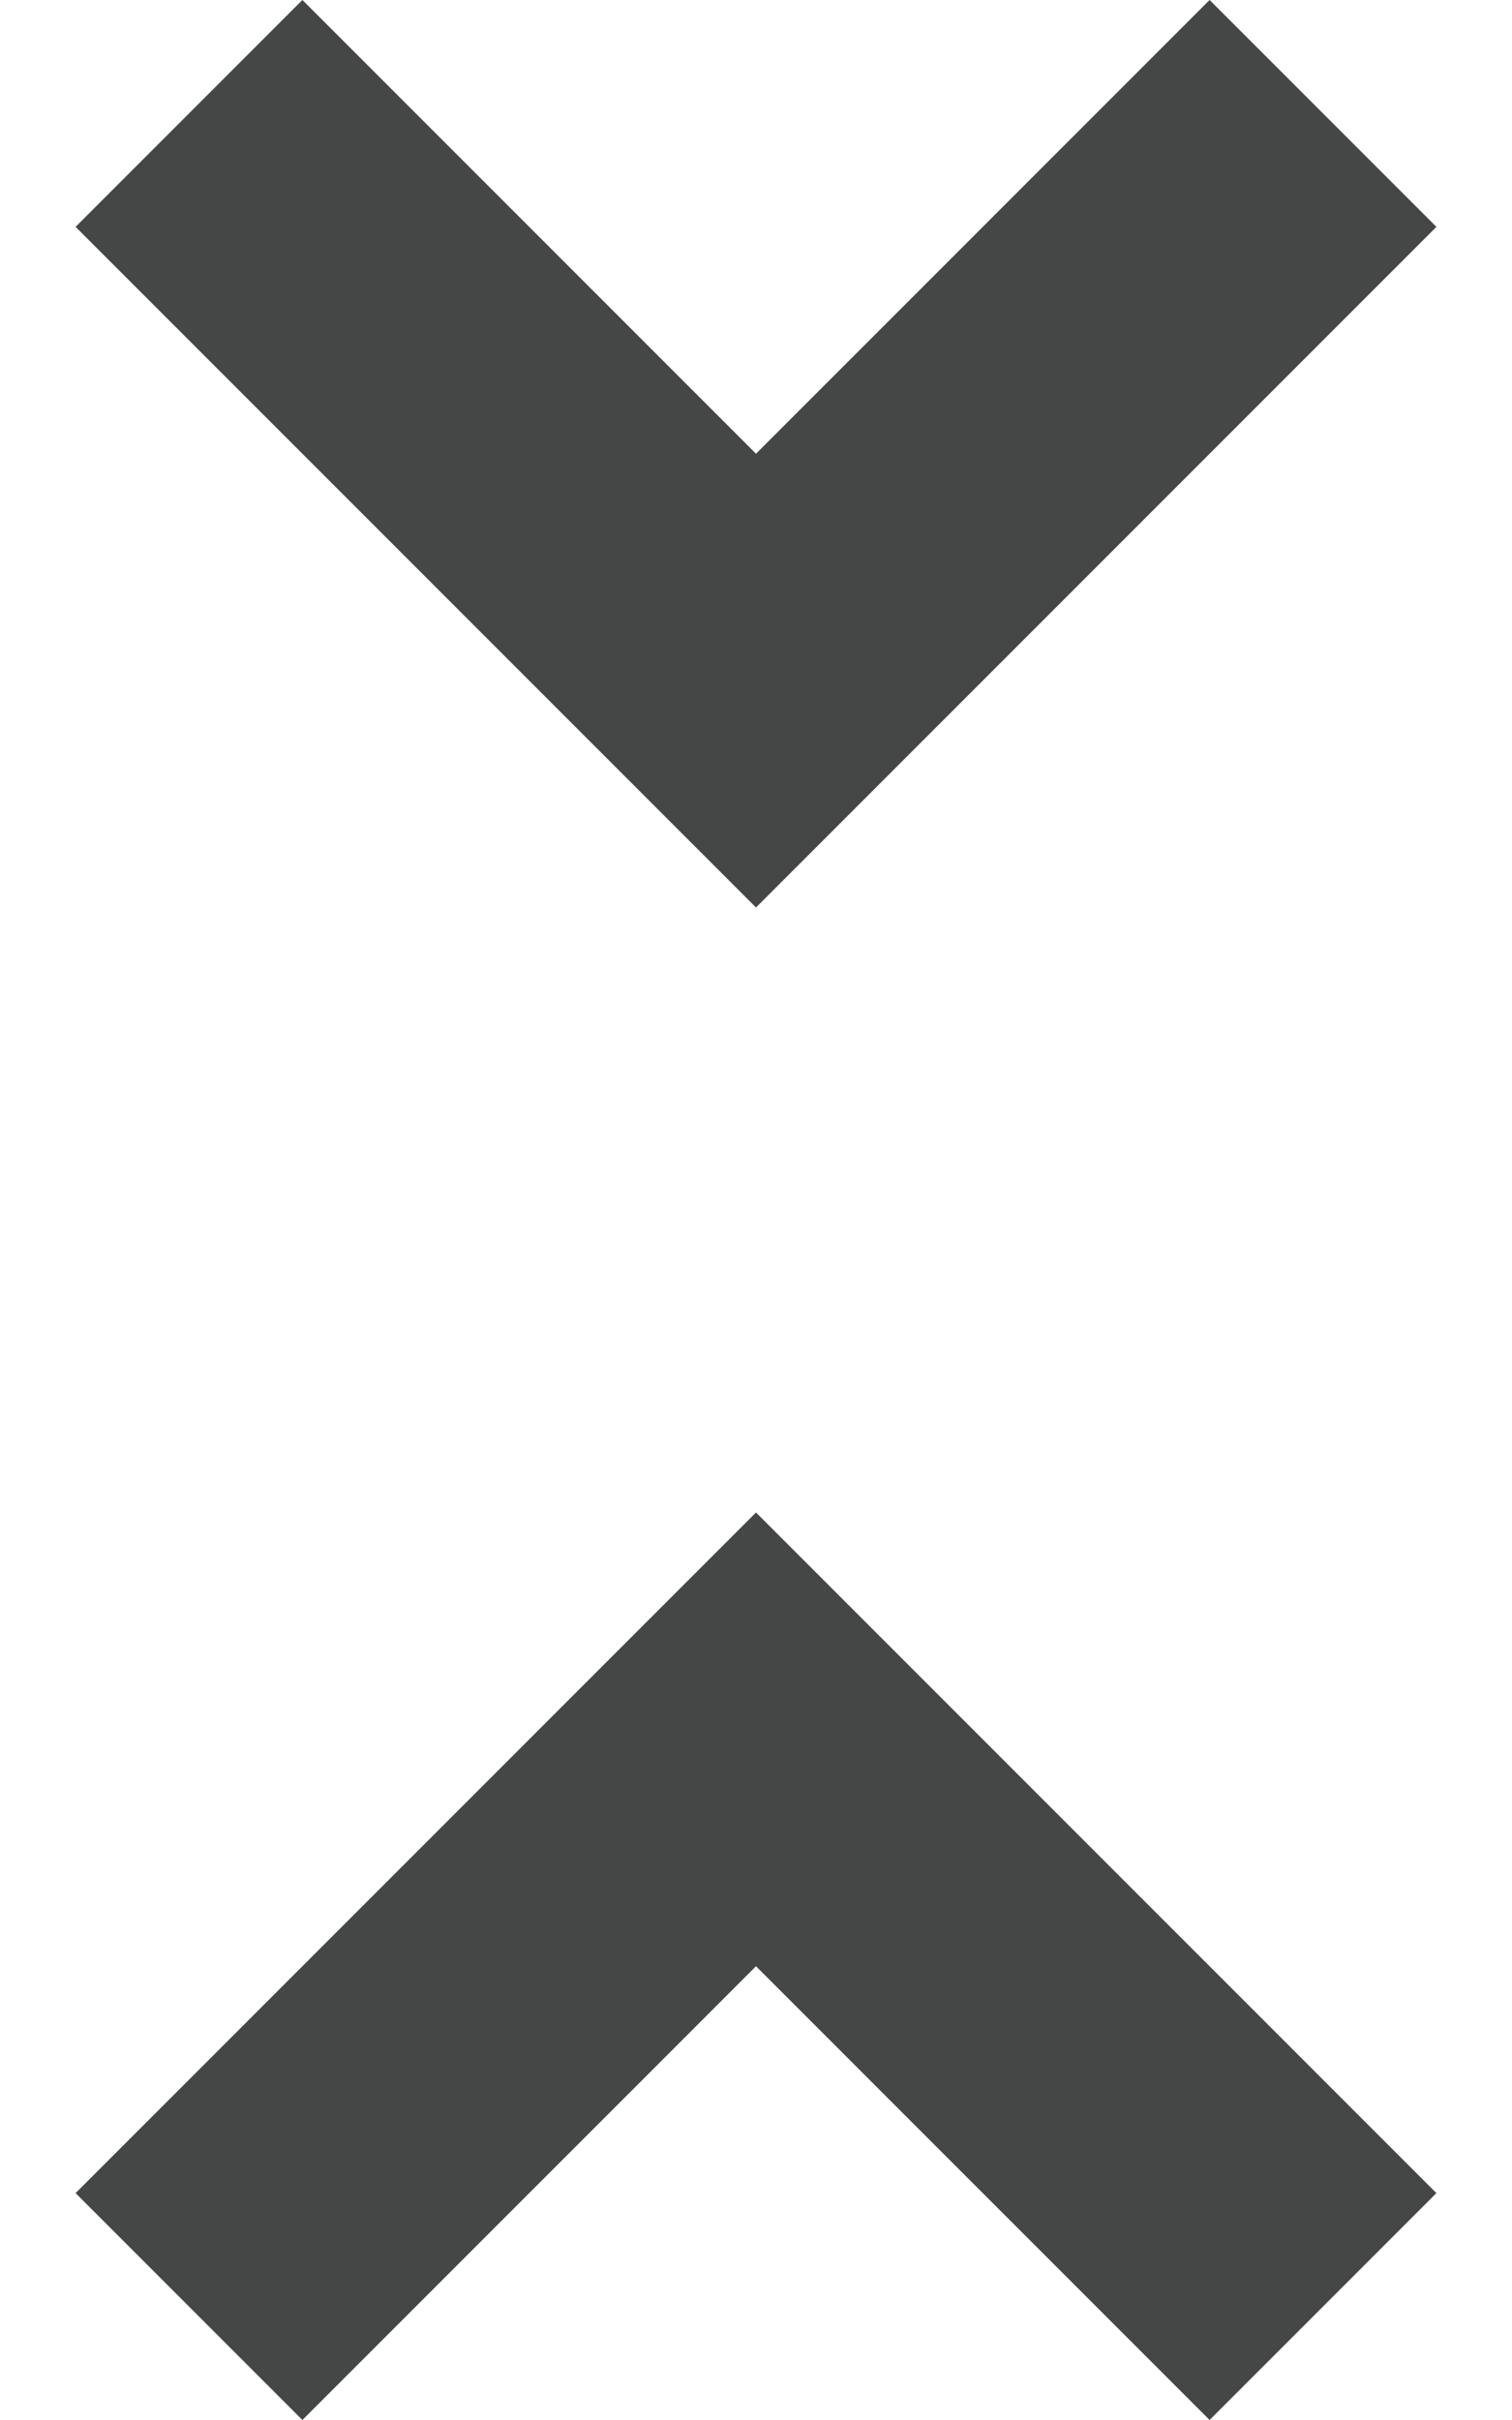 <svg width="10" height="16" viewBox="0 0 10 16" fill="none" xmlns="http://www.w3.org/2000/svg">
<path d="M2 16L0.5 14.5L5 10L9.5 14.5L8 16L5 13L2 16ZM5 6L0.5 1.5L2 0L5 3L8 0L9.5 1.5L5 6Z" fill="#444746"/>
</svg>
